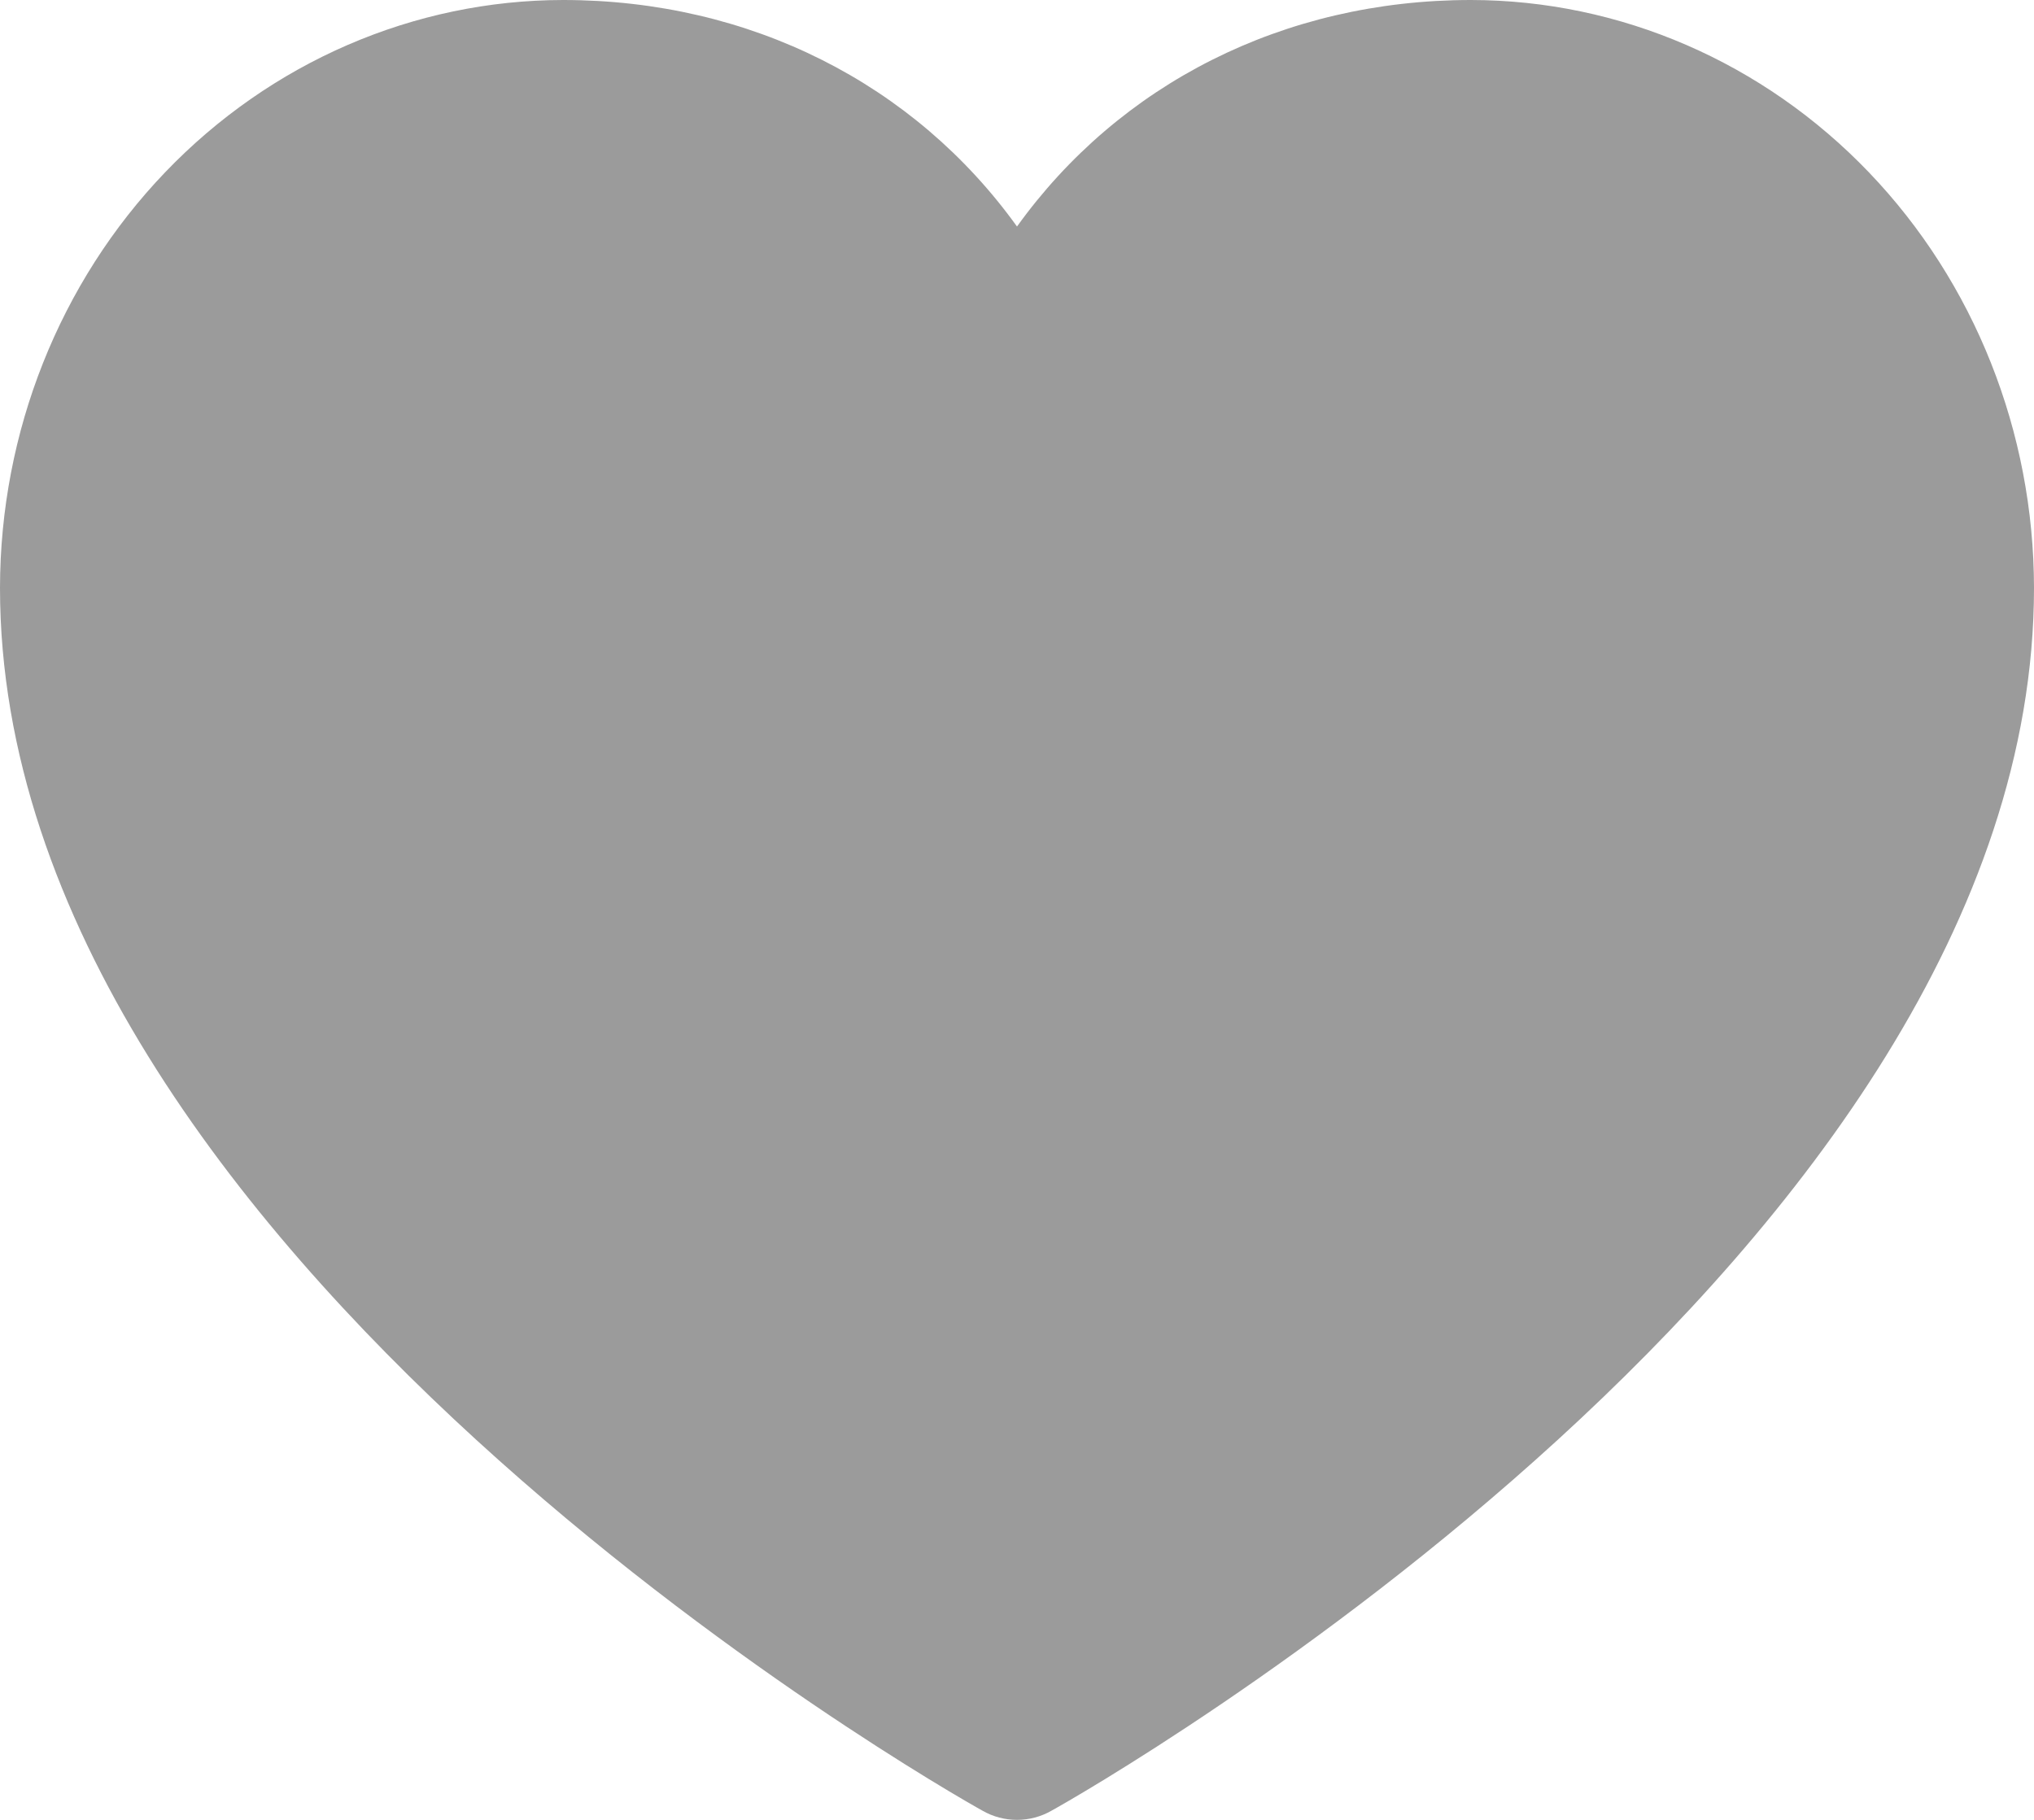 <svg width="19" height="17" viewBox="0 0 19 17" fill="none" xmlns="http://www.w3.org/2000/svg">
<path d="M19 5.491C19 11.69 10.196 16.708 9.821 16.915C9.723 16.971 9.612 17 9.5 17C9.388 17 9.277 16.971 9.179 16.915C8.804 16.708 0 11.69 0 5.491C0.002 4.035 0.556 2.639 1.542 1.61C2.528 0.581 3.865 0.002 5.259 0C7.01 0 8.544 0.786 9.5 2.116C10.456 0.786 11.989 0 13.741 0C15.135 0.002 16.472 0.581 17.458 1.61C18.444 2.639 18.998 4.035 19 5.491Z" fill="#9B9B9B"/>
</svg>

